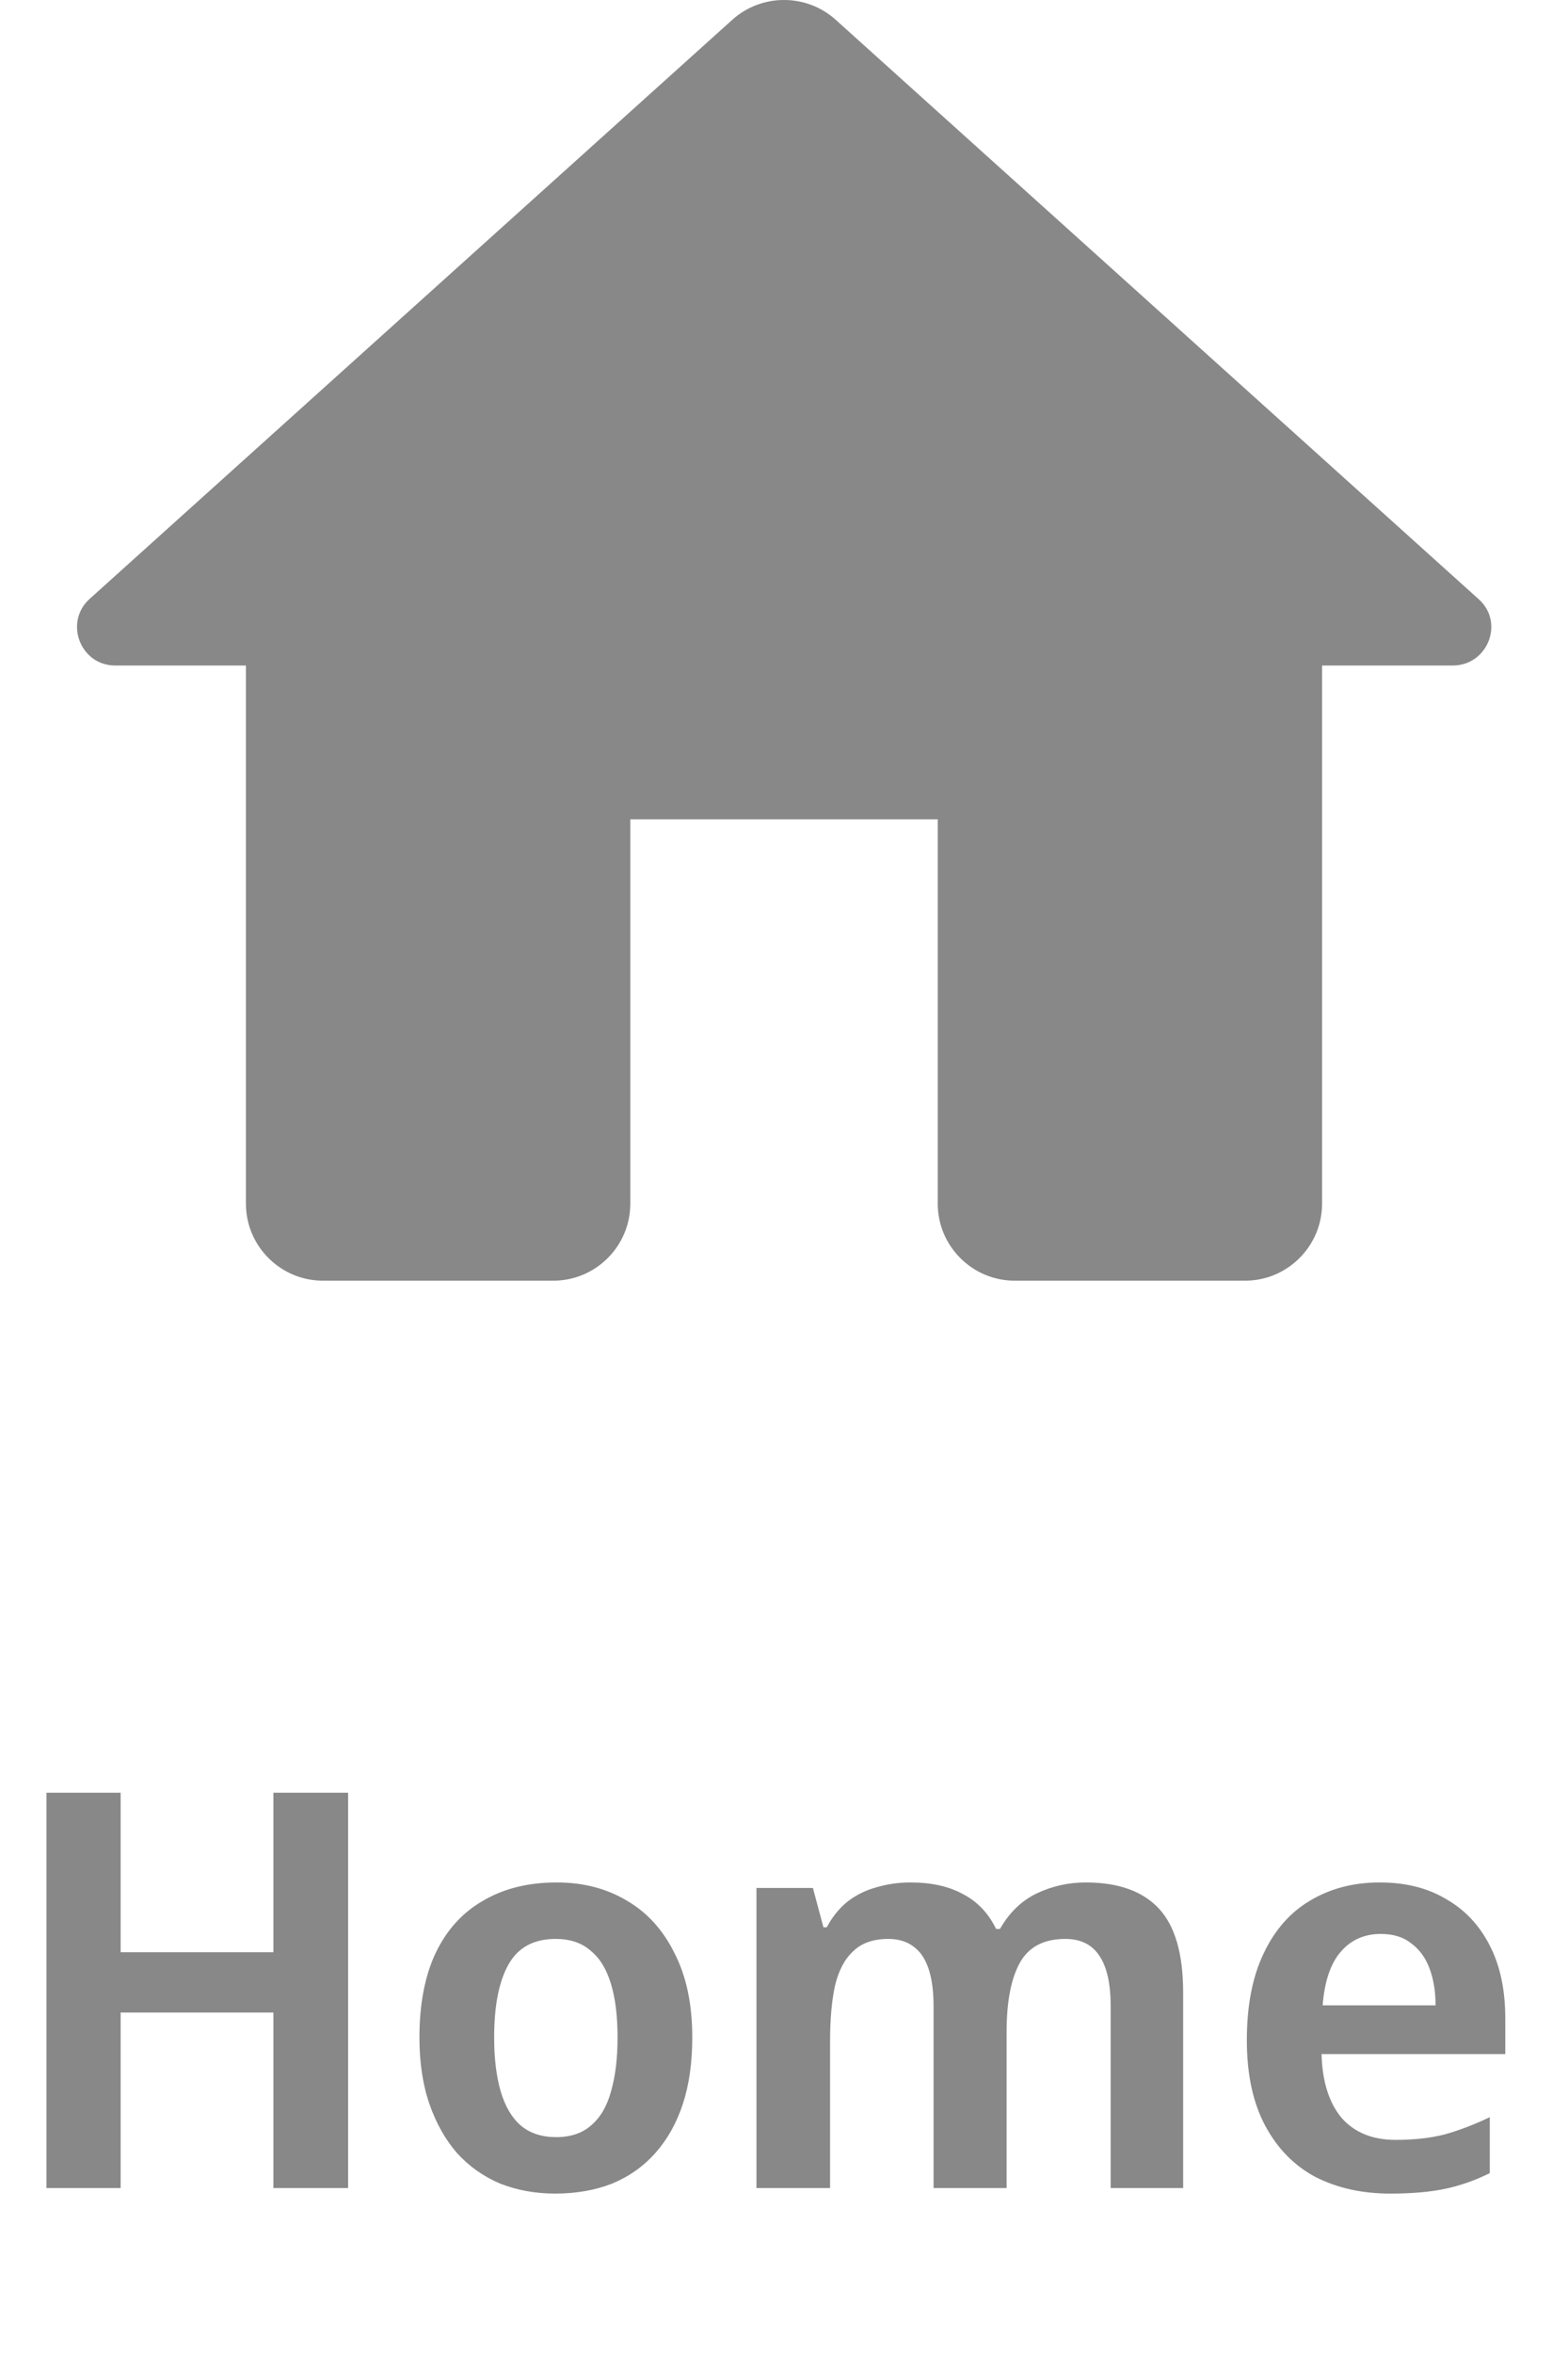 <svg width="34" height="51" viewBox="0 0 34 51" fill="none" xmlns="http://www.w3.org/2000/svg">
<path d="M13.667 26.092V17.758H20.334V26.092C20.334 27.008 21.084 27.758 22 27.758H27C27.917 27.758 28.667 27.008 28.667 26.092V14.425H31.5C32.267 14.425 32.633 13.475 32.05 12.975L18.117 0.425C17.483 -0.142 16.517 -0.142 15.883 0.425L1.95 12.975C1.383 13.475 1.734 14.425 2.5 14.425H5.333V26.092C5.333 27.008 6.083 27.758 7 27.758H12C12.917 27.758 13.667 27.008 13.667 26.092Z" fill="#888888"/>
<path d="M7.548 47.425H5.928V43.621H2.616V47.425H1.008V38.857H2.616V42.313H5.928V38.857H7.548V47.425ZM15.011 44.161C15.011 44.705 14.943 45.185 14.807 45.601C14.671 46.017 14.471 46.373 14.207 46.669C13.951 46.957 13.639 47.177 13.271 47.329C12.903 47.473 12.491 47.545 12.035 47.545C11.611 47.545 11.215 47.473 10.847 47.329C10.487 47.177 10.175 46.957 9.911 46.669C9.655 46.373 9.455 46.017 9.311 45.601C9.167 45.185 9.095 44.705 9.095 44.161C9.095 43.441 9.211 42.833 9.443 42.337C9.683 41.833 10.027 41.453 10.475 41.197C10.923 40.933 11.455 40.801 12.071 40.801C12.647 40.801 13.155 40.933 13.595 41.197C14.035 41.453 14.379 41.833 14.627 42.337C14.883 42.833 15.011 43.441 15.011 44.161ZM10.715 44.161C10.715 44.617 10.763 45.009 10.859 45.337C10.955 45.657 11.099 45.901 11.291 46.069C11.491 46.237 11.747 46.321 12.059 46.321C12.371 46.321 12.623 46.237 12.815 46.069C13.015 45.901 13.159 45.657 13.247 45.337C13.343 45.009 13.391 44.617 13.391 44.161C13.391 43.697 13.343 43.309 13.247 42.997C13.151 42.677 13.003 42.437 12.803 42.277C12.611 42.109 12.359 42.025 12.047 42.025C11.575 42.025 11.235 42.209 11.027 42.577C10.819 42.945 10.715 43.473 10.715 44.161ZM23.543 40.801C24.247 40.801 24.775 40.989 25.127 41.365C25.479 41.741 25.655 42.349 25.655 43.189V47.425H24.083V43.477C24.083 42.997 24.003 42.637 23.843 42.397C23.683 42.149 23.435 42.025 23.099 42.025C22.635 42.025 22.307 42.197 22.115 42.541C21.923 42.885 21.827 43.385 21.827 44.041V47.425H20.243V43.477C20.243 43.157 20.207 42.889 20.135 42.673C20.063 42.457 19.955 42.297 19.811 42.193C19.667 42.081 19.483 42.025 19.259 42.025C18.939 42.025 18.687 42.113 18.503 42.289C18.319 42.457 18.187 42.705 18.107 43.033C18.035 43.361 17.999 43.765 17.999 44.245V47.425H16.403V40.921H17.627L17.855 41.773H17.927C18.047 41.549 18.195 41.365 18.371 41.221C18.555 41.077 18.763 40.973 18.995 40.909C19.235 40.837 19.483 40.801 19.739 40.801C20.195 40.801 20.575 40.885 20.879 41.053C21.191 41.213 21.431 41.465 21.599 41.809H21.683C21.883 41.457 22.147 41.201 22.475 41.041C22.811 40.881 23.167 40.801 23.543 40.801ZM29.916 40.801C30.476 40.801 30.956 40.921 31.356 41.161C31.764 41.393 32.08 41.729 32.304 42.169C32.528 42.601 32.64 43.129 32.64 43.753V44.521H28.656C28.672 45.113 28.816 45.573 29.088 45.901C29.368 46.221 29.76 46.381 30.264 46.381C30.664 46.381 31.02 46.341 31.332 46.261C31.644 46.173 31.968 46.049 32.304 45.889V47.101C32 47.253 31.684 47.365 31.356 47.437C31.028 47.509 30.624 47.545 30.144 47.545C29.536 47.545 28.996 47.425 28.524 47.185C28.06 46.937 27.696 46.565 27.432 46.069C27.168 45.573 27.036 44.957 27.036 44.221C27.036 43.477 27.156 42.853 27.396 42.349C27.636 41.837 27.972 41.453 28.404 41.197C28.844 40.933 29.348 40.801 29.916 40.801ZM29.94 41.917C29.58 41.917 29.288 42.049 29.064 42.313C28.848 42.569 28.72 42.953 28.68 43.465H31.128C31.128 43.161 31.084 42.893 30.996 42.661C30.908 42.429 30.776 42.249 30.6 42.121C30.432 41.985 30.212 41.917 29.94 41.917Z" fill="#888888"/>
</svg>
